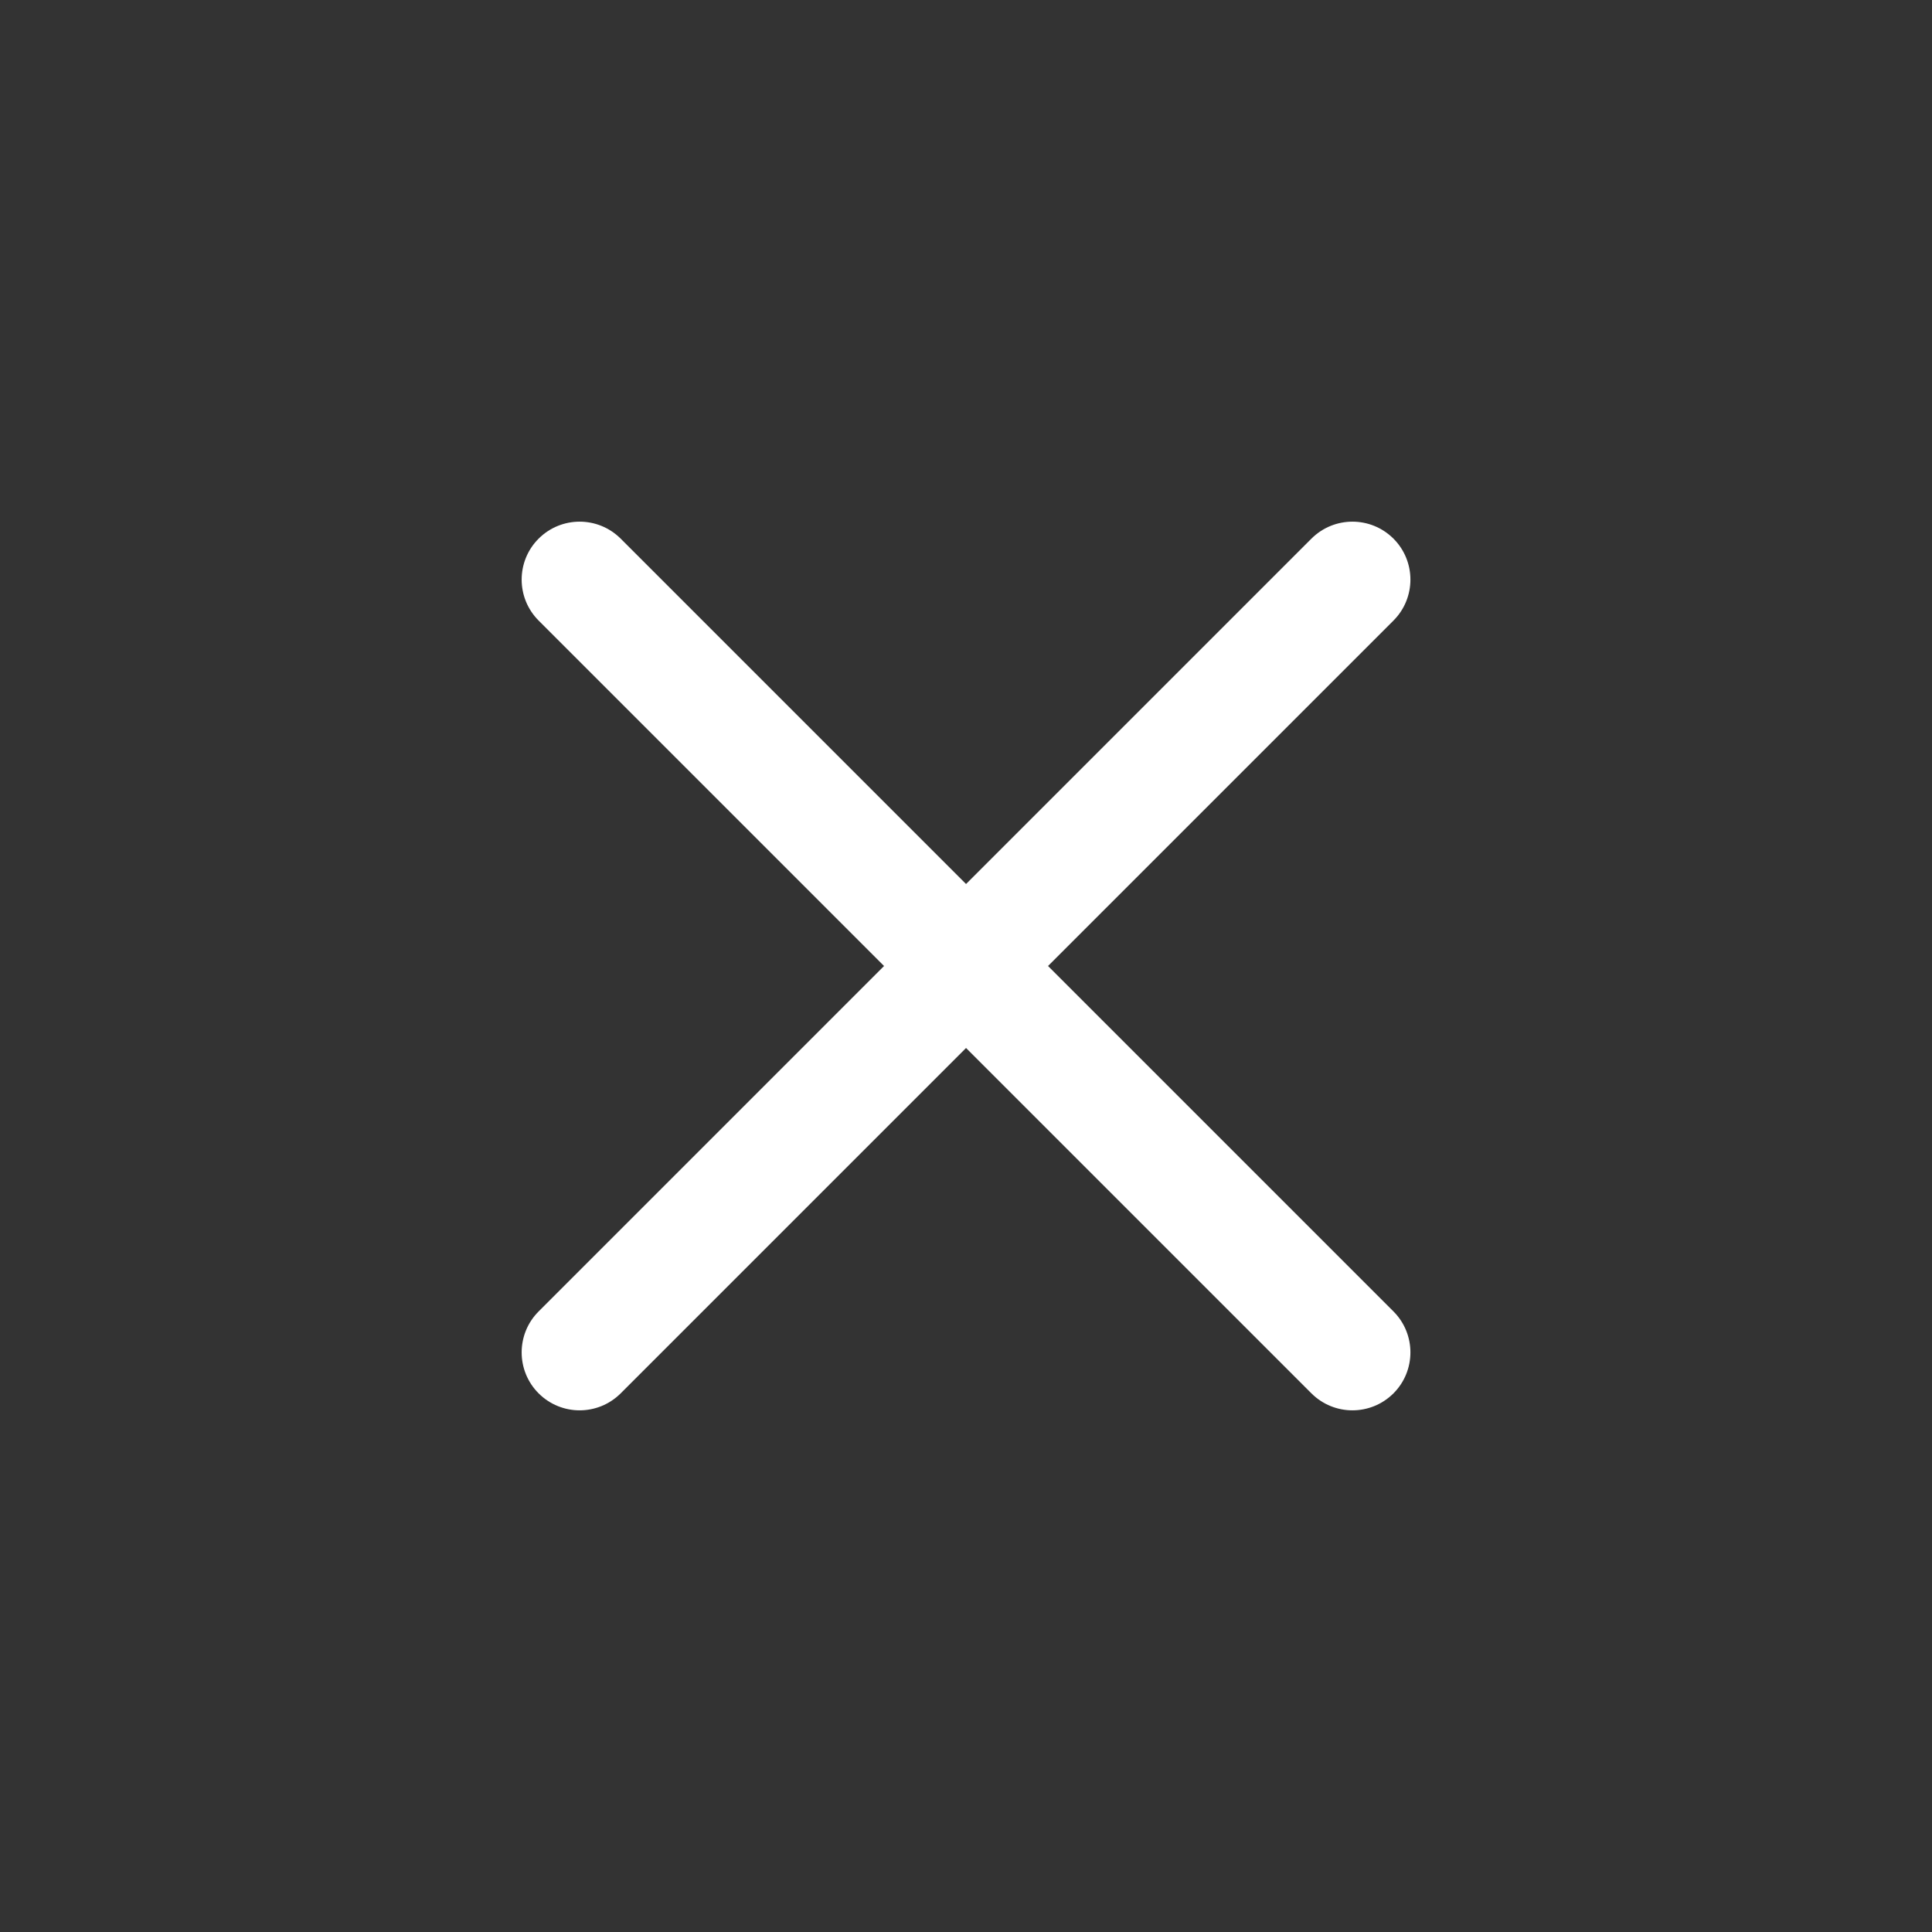 <svg xmlns="http://www.w3.org/2000/svg" width="24" height="24" viewBox="0 0 24 24" fill="none">
    <rect x="0" y="0" width="24" height="24" fill="#333333" stroke="none"/>
    <path d="M6.691 16.291C6.41 16.572 6.41 17.028 6.691 17.309C6.973 17.59 7.428 17.59 7.71 17.309L6.691 16.291ZM12.51 12.509C12.791 12.228 12.791 11.772 12.51 11.491C12.228 11.21 11.773 11.21 11.491 11.491L12.51 12.509ZM11.491 11.491C11.21 11.772 11.21 12.228 11.491 12.509C11.773 12.79 12.228 12.79 12.51 12.509L11.491 11.491ZM17.31 7.709C17.591 7.428 17.591 6.972 17.31 6.691C17.028 6.41 16.573 6.41 16.291 6.691L17.31 7.709ZM12.51 11.491C12.228 11.21 11.773 11.21 11.491 11.491C11.21 11.772 11.21 12.228 11.491 12.509L12.51 11.491ZM16.291 17.309C16.573 17.59 17.028 17.59 17.31 17.309C17.591 17.028 17.591 16.572 17.31 16.291L16.291 17.309ZM11.491 12.509C11.773 12.79 12.228 12.79 12.51 12.509C12.791 12.228 12.791 11.772 12.51 11.491L11.491 12.509ZM7.71 6.691C7.428 6.41 6.973 6.41 6.691 6.691C6.41 6.972 6.41 7.428 6.691 7.709L7.71 6.691ZM7.71 17.309L12.51 12.509L11.491 11.491L6.691 16.291L7.71 17.309ZM12.51 12.509L17.31 7.709L16.291 6.691L11.491 11.491L12.51 12.509ZM11.491 12.509L16.291 17.309L17.31 16.291L12.51 11.491L11.491 12.509ZM12.51 11.491L7.71 6.691L6.691 7.709L11.491 12.509L12.51 11.491Z" fill="white"/>
</svg>
